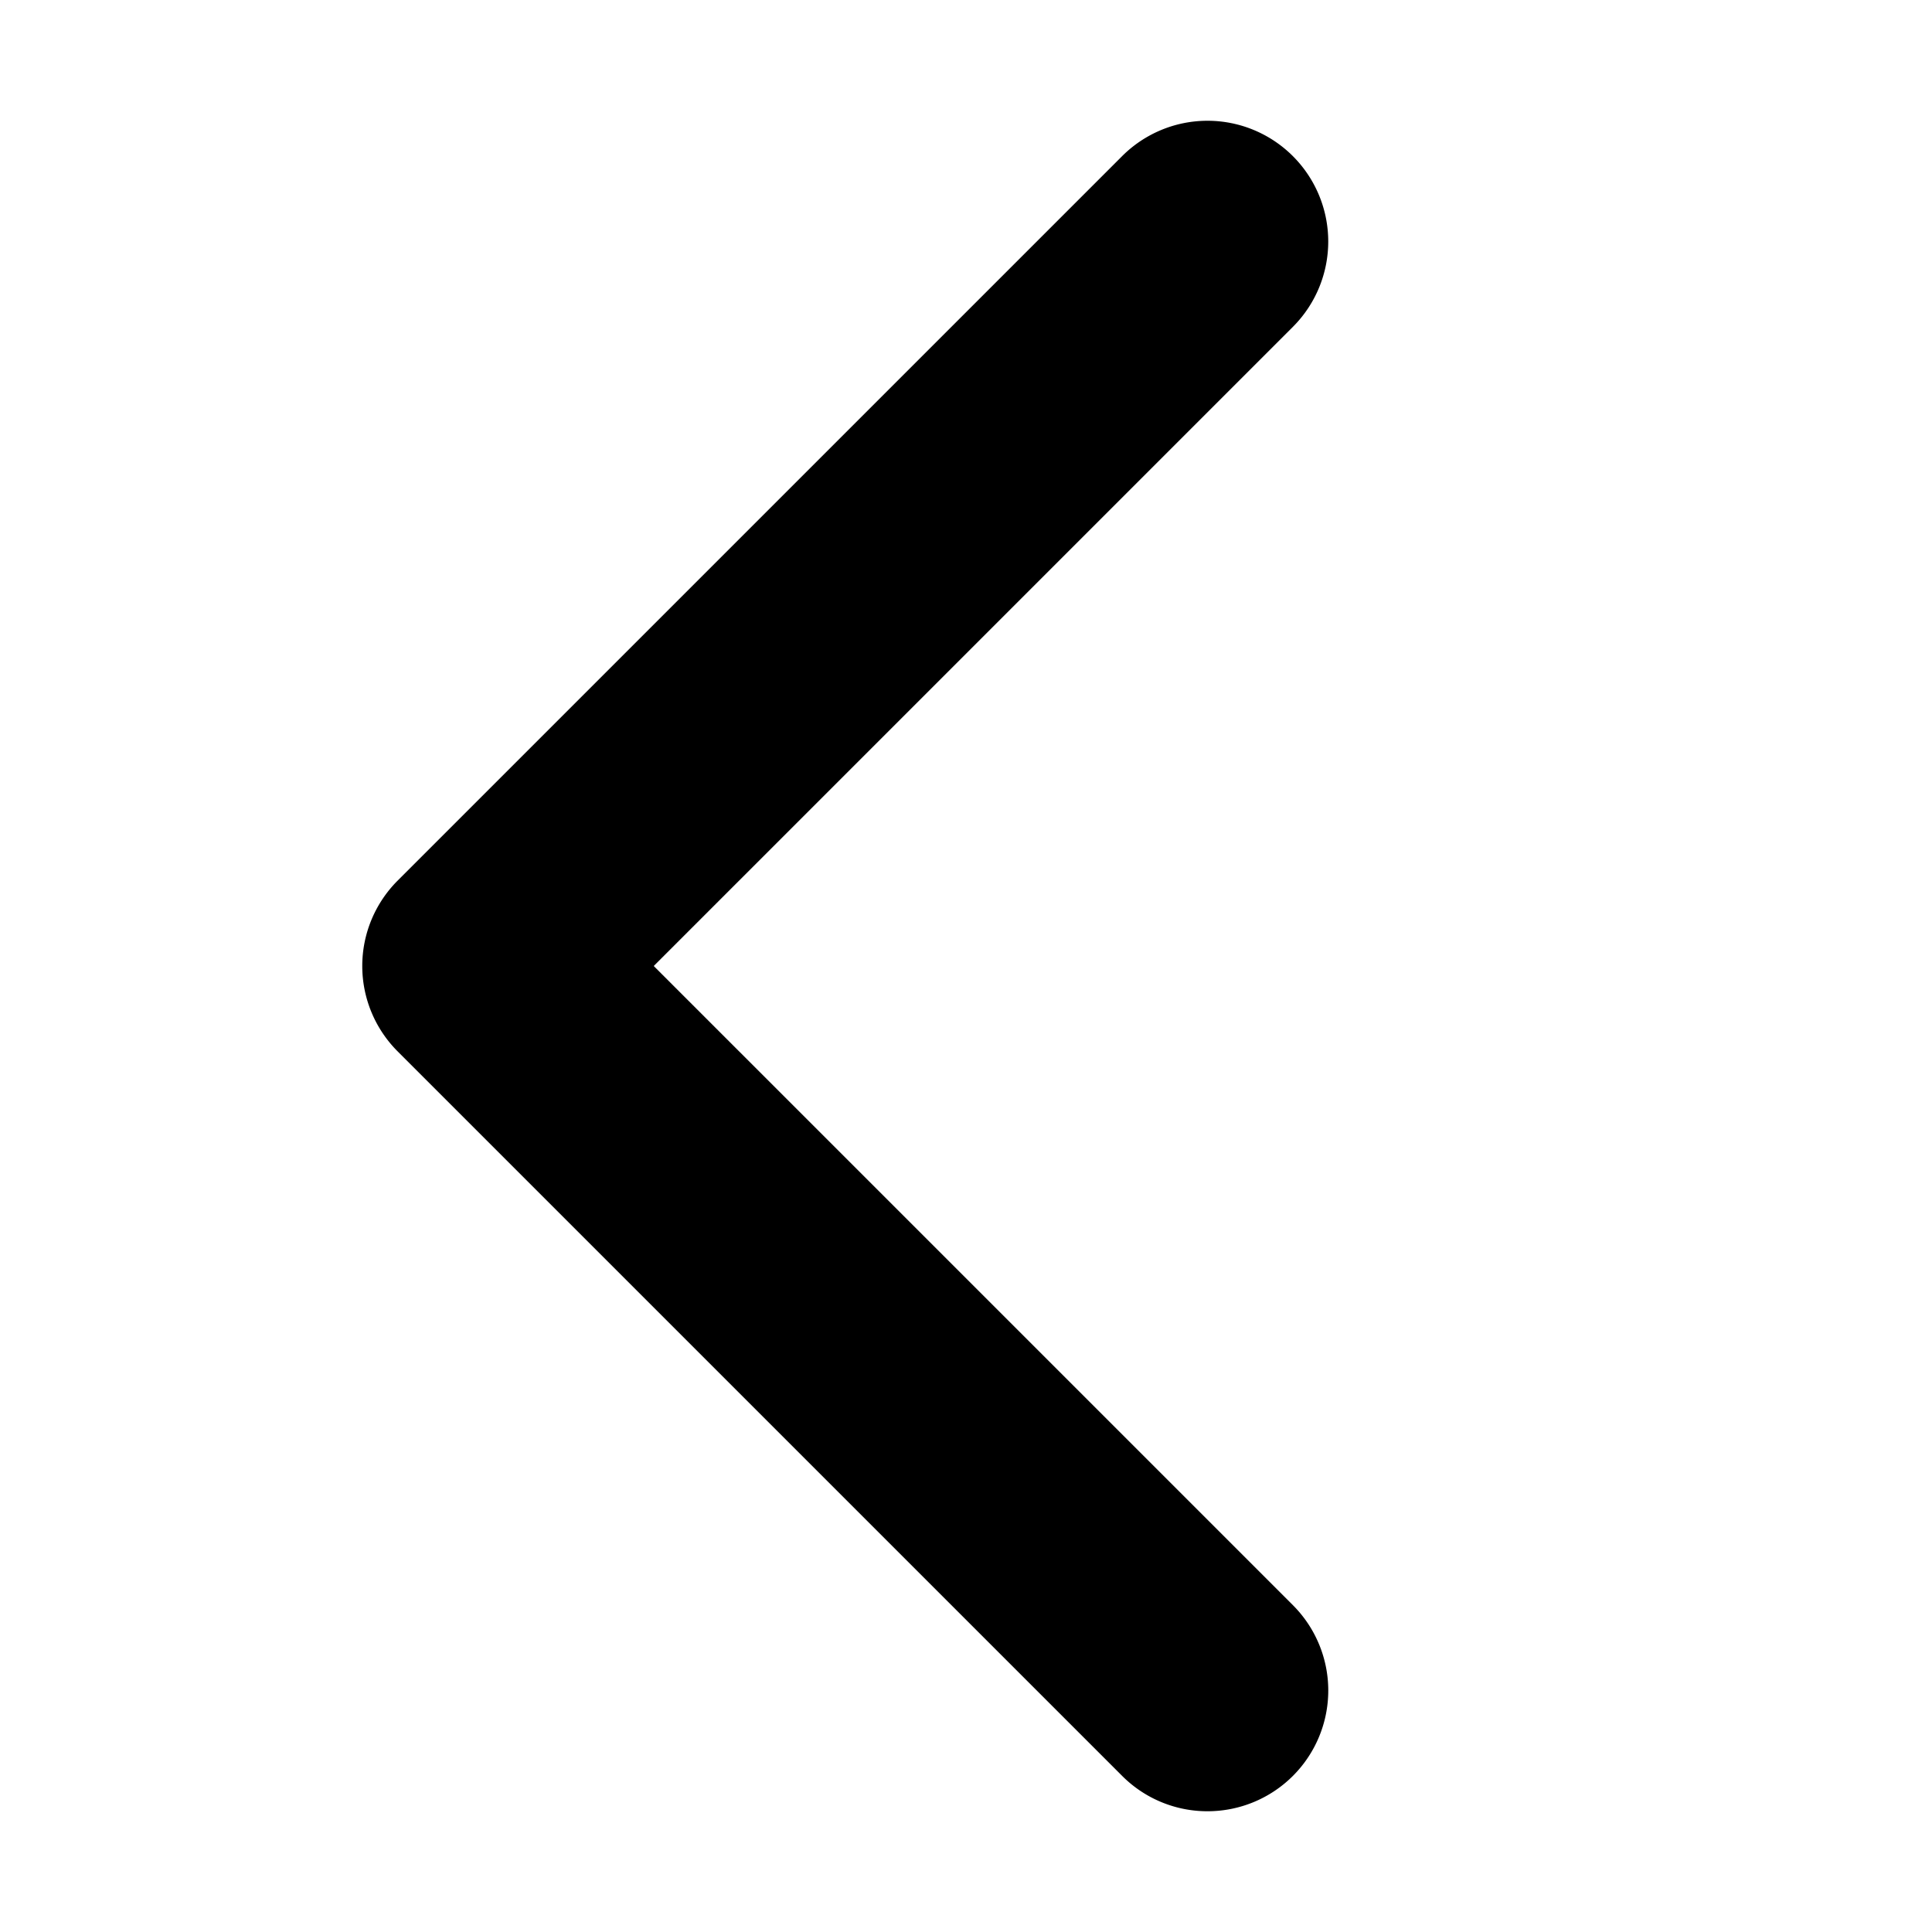 <svg xmlns="http://www.w3.org/2000/svg" width="40" height="40" viewBox="0 0 40 64"><path d="M28 60a3.987 3.987 0 01-2.828-1.172l-24-24a3.999 3.999 0 010-5.656l24-24a3.999 3.999 0 015.656 0 3.999 3.999 0 010 5.656L9.656 32l21.176 21.176A3.999 3.999 0 0128 60zm0 0"/></svg>